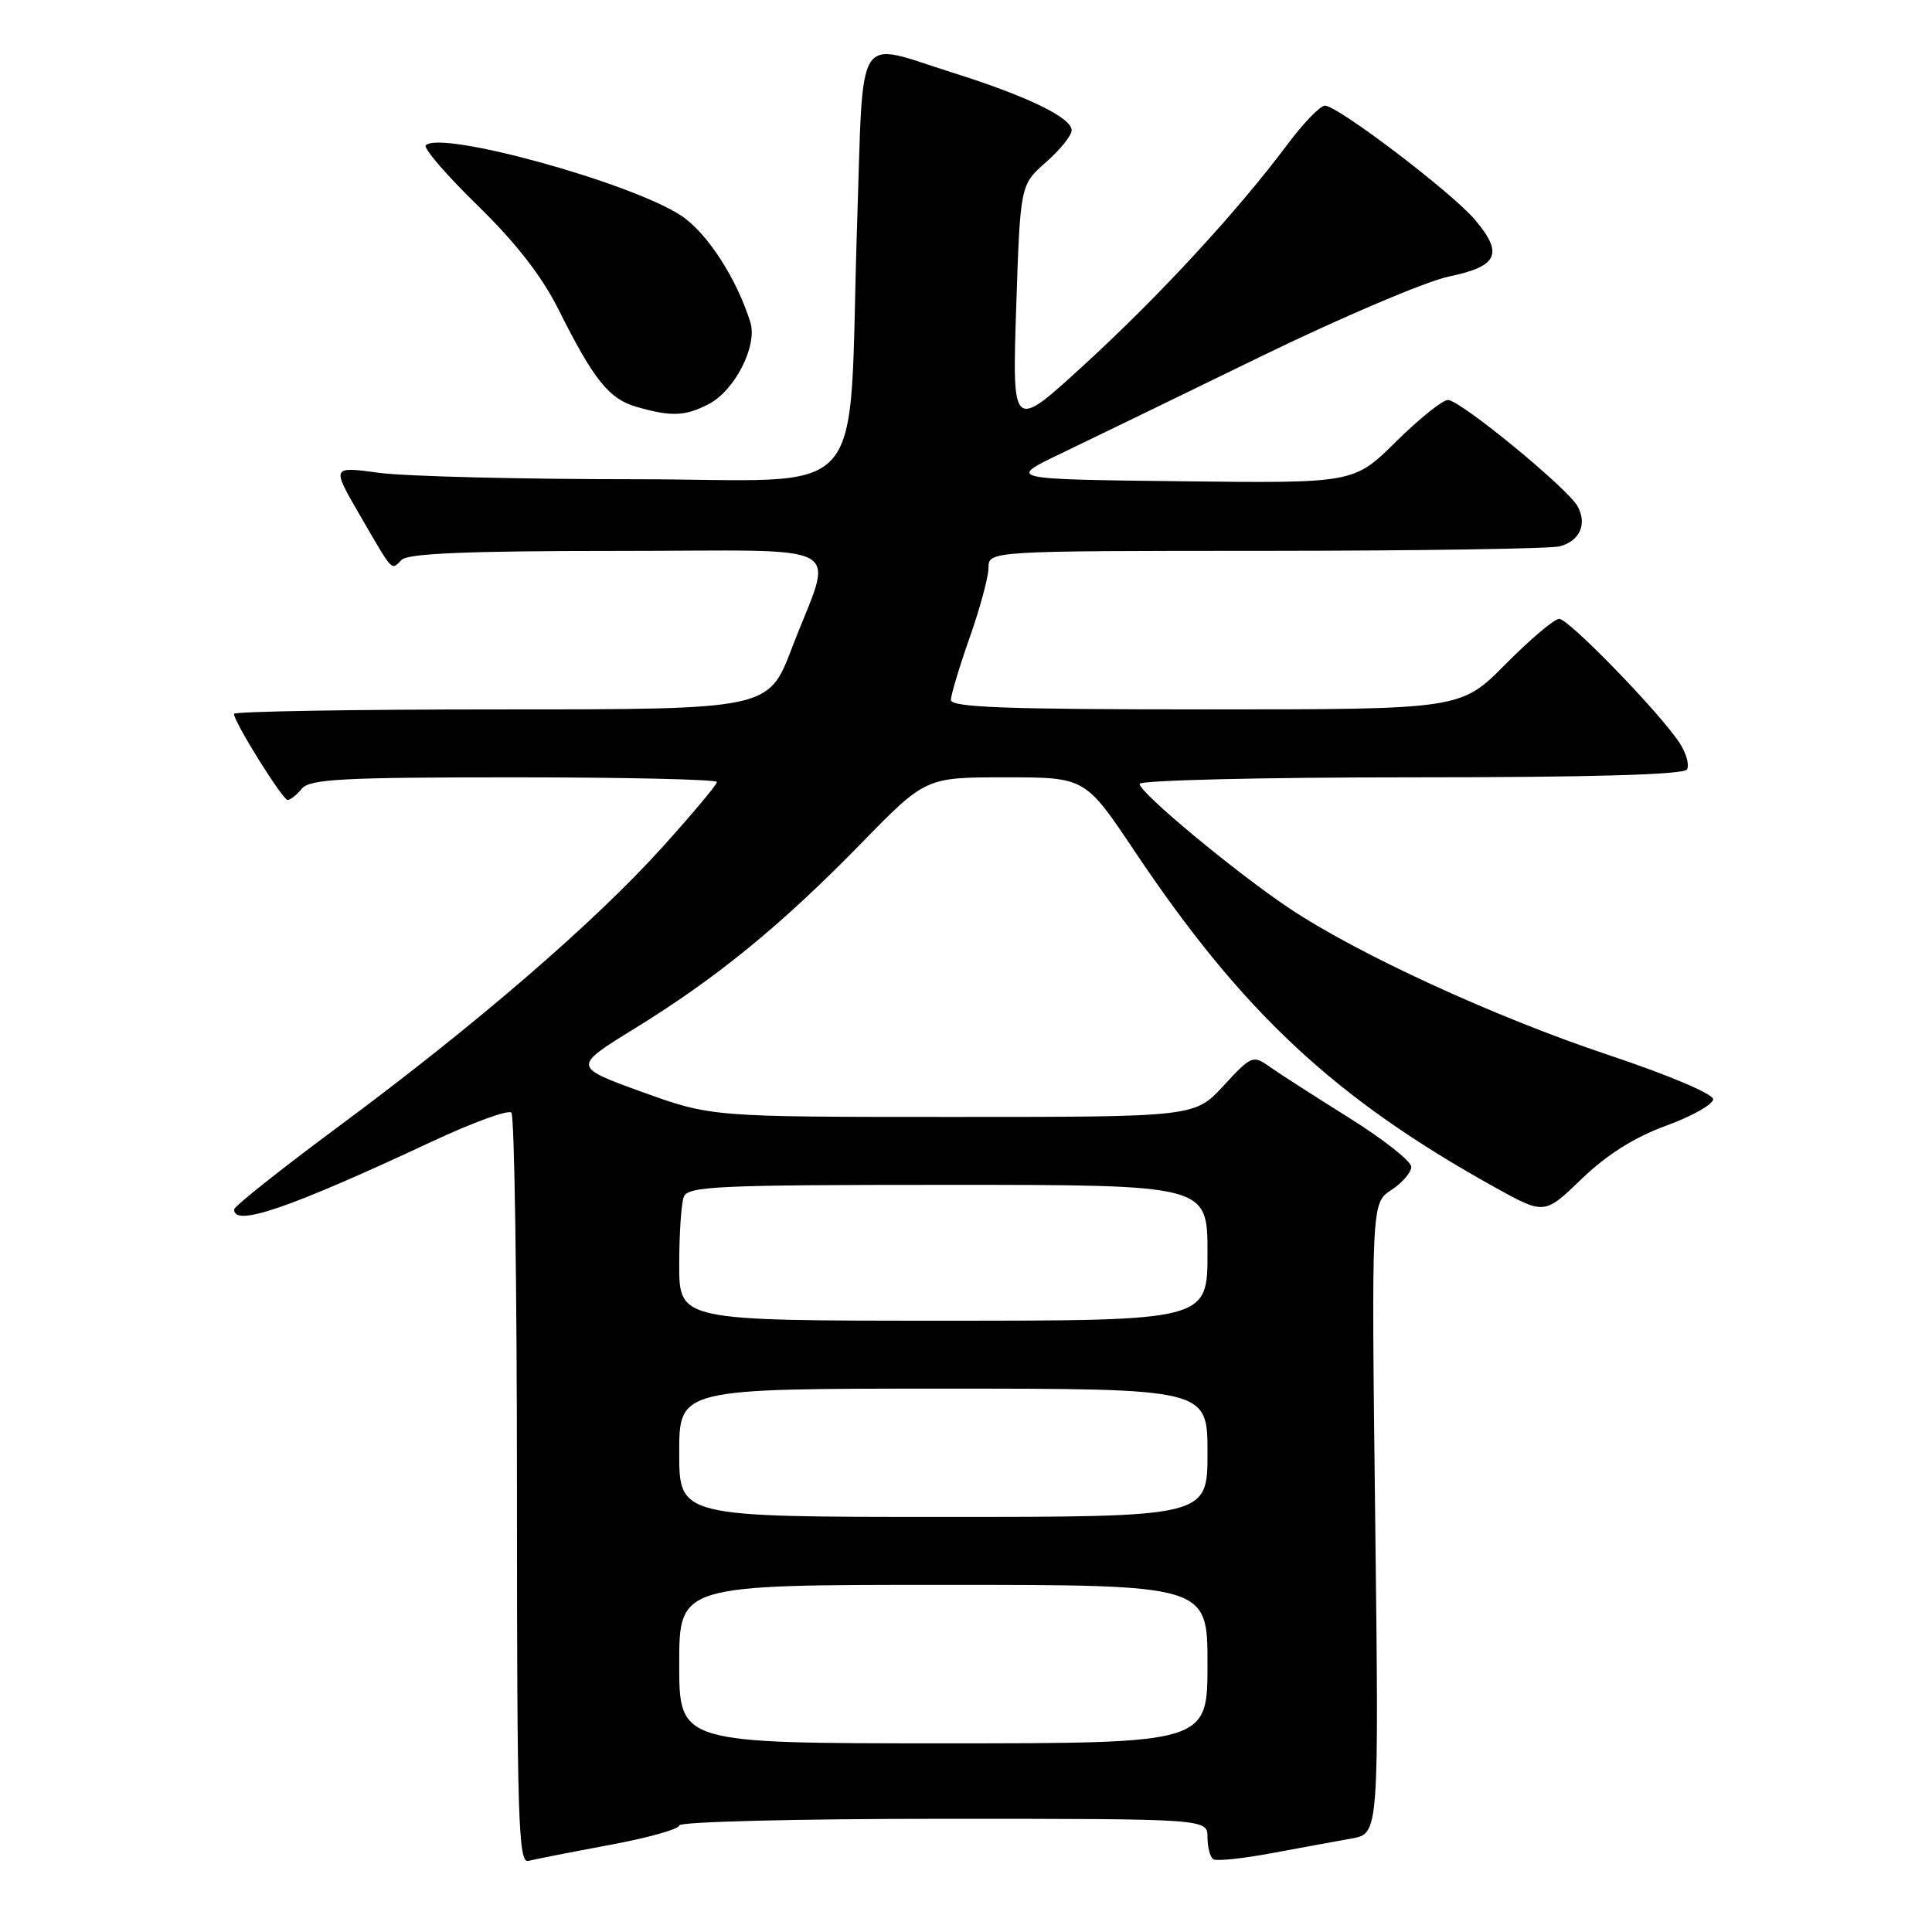 <?xml version="1.0" encoding="UTF-8" standalone="no"?>
<!DOCTYPE svg PUBLIC "-//W3C//DTD SVG 1.1//EN" "http://www.w3.org/Graphics/SVG/1.1/DTD/svg11.dtd" >
<svg xmlns="http://www.w3.org/2000/svg" xmlns:xlink="http://www.w3.org/1999/xlink" version="1.1" viewBox="0 0 256 256">
 <g >
 <path fill="currentColor"
d=" M 80.75 244.47 C 85.84 243.53 90.00 242.36 90.00 241.88 C 90.00 241.39 105.64 241.00 125.00 241.00 C 160.00 241.00 160.00 241.00 160.00 243.44 C 160.00 244.78 160.35 246.10 160.78 246.37 C 161.21 246.63 164.70 246.27 168.53 245.55 C 172.36 244.84 177.12 243.96 179.11 243.61 C 182.72 242.96 182.72 242.96 182.22 201.19 C 181.72 159.41 181.72 159.41 184.36 157.68 C 185.81 156.73 187.00 155.35 187.00 154.61 C 187.00 153.87 183.29 150.95 178.75 148.11 C 174.21 145.27 169.48 142.23 168.22 141.34 C 166.03 139.78 165.81 139.87 162.13 143.86 C 158.31 148.00 158.31 148.00 126.28 148.00 C 94.25 148.00 94.25 148.00 85.05 144.68 C 75.86 141.35 75.86 141.35 84.18 136.23 C 95.04 129.53 103.53 122.59 114.07 111.79 C 122.65 103.00 122.65 103.00 133.22 103.00 C 143.79 103.00 143.79 103.00 150.32 112.75 C 164.61 134.12 176.85 145.54 198.07 157.32 C 204.65 160.97 204.65 160.97 209.59 156.20 C 212.94 152.98 216.56 150.70 220.77 149.16 C 224.20 147.91 227.00 146.33 227.00 145.65 C 227.00 144.95 221.00 142.41 213.10 139.78 C 198.06 134.76 179.89 126.41 170.79 120.32 C 163.63 115.52 151.00 105.03 151.00 103.87 C 151.00 103.39 167.17 103.00 186.94 103.00 C 210.83 103.00 223.10 102.65 223.53 101.96 C 223.88 101.38 223.44 99.80 222.55 98.44 C 219.93 94.43 207.86 82.00 206.60 82.00 C 205.96 82.00 202.77 84.70 199.50 88.00 C 193.56 94.00 193.56 94.00 159.78 94.00 C 133.42 94.00 126.00 93.73 126.00 92.75 C 126.01 92.06 127.12 88.35 128.48 84.50 C 129.84 80.65 130.97 76.49 130.98 75.25 C 131.00 73.00 131.00 73.00 167.75 72.99 C 187.96 72.98 205.48 72.71 206.68 72.39 C 209.32 71.68 210.32 69.47 209.06 67.12 C 207.79 64.74 193.48 53.00 191.86 53.00 C 191.15 53.00 188.05 55.48 184.98 58.52 C 179.40 64.04 179.40 64.04 156.45 63.77 C 133.50 63.50 133.50 63.50 140.50 60.13 C 144.35 58.28 156.28 52.50 167.00 47.27 C 177.72 42.05 188.97 37.27 191.99 36.64 C 198.49 35.29 199.25 33.64 195.46 29.14 C 192.44 25.55 177.26 14.00 175.56 14.00 C 174.94 14.00 172.71 16.30 170.62 19.10 C 164.04 27.92 153.66 39.18 143.71 48.29 C 134.12 57.09 134.12 57.09 134.65 40.79 C 135.19 24.50 135.19 24.50 138.59 21.50 C 140.47 19.85 142.00 17.95 142.00 17.27 C 142.00 15.59 136.12 12.74 126.20 9.62 C 113.16 5.51 114.44 3.48 113.57 29.75 C 112.32 67.60 115.91 63.50 84.00 63.50 C 68.88 63.50 53.67 63.12 50.22 62.65 C 43.94 61.80 43.94 61.80 47.62 68.15 C 52.17 75.99 51.80 75.60 53.22 74.18 C 54.07 73.33 62.04 73.00 81.81 73.00 C 113.36 73.00 110.46 71.38 104.92 85.90 C 101.82 94.00 101.82 94.00 66.41 94.00 C 46.94 94.00 31.00 94.27 31.00 94.59 C 31.00 95.66 37.45 106.00 38.11 106.00 C 38.47 106.00 39.32 105.33 40.00 104.50 C 41.05 103.23 45.45 103.00 68.12 103.00 C 82.91 103.00 95.00 103.28 95.00 103.62 C 95.00 103.96 91.76 107.83 87.79 112.23 C 78.81 122.19 63.15 135.71 44.99 149.17 C 37.32 154.85 31.04 159.84 31.03 160.25 C 30.94 162.64 38.32 160.11 57.26 151.25 C 62.63 148.74 67.35 147.02 67.76 147.43 C 68.17 147.83 68.50 170.40 68.50 197.57 C 68.50 241.00 68.68 246.93 70.00 246.58 C 70.83 246.37 75.66 245.42 80.75 244.47 Z  M 93.91 53.54 C 97.36 51.76 100.39 45.82 99.43 42.72 C 97.62 36.89 93.68 30.82 90.24 28.56 C 83.52 24.16 58.42 17.25 56.42 19.25 C 56.06 19.61 59.14 23.18 63.26 27.20 C 68.34 32.15 71.80 36.60 74.00 41.00 C 78.65 50.30 80.69 52.85 84.31 53.90 C 88.95 55.24 90.76 55.17 93.91 53.54 Z  M 90.00 220.50 C 90.00 210.00 90.00 210.00 125.00 210.00 C 160.00 210.00 160.00 210.00 160.00 220.50 C 160.00 231.00 160.00 231.00 125.00 231.00 C 90.00 231.00 90.00 231.00 90.00 220.50 Z  M 90.00 192.50 C 90.00 184.00 90.00 184.00 125.00 184.00 C 160.00 184.00 160.00 184.00 160.00 192.50 C 160.00 201.00 160.00 201.00 125.00 201.00 C 90.00 201.00 90.00 201.00 90.00 192.50 Z  M 90.00 167.58 C 90.00 163.50 90.27 159.45 90.61 158.58 C 91.14 157.18 95.17 157.00 125.61 157.00 C 160.00 157.00 160.00 157.00 160.00 166.00 C 160.00 175.00 160.00 175.00 125.00 175.00 C 90.00 175.00 90.00 175.00 90.00 167.58 Z "/>
</g>
</svg>